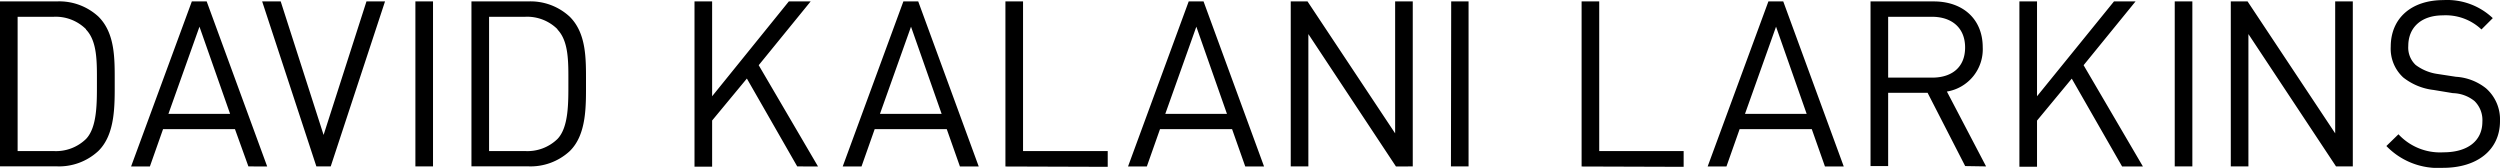 <svg id="Layer_1" data-name="Layer 1" xmlns="http://www.w3.org/2000/svg" viewBox="0 0 297.91 20"><title>DK_wordmark</title><path d="M291.11,20a8.57,8.57,0,0,1-6.74-2.6L285.81,16a6.76,6.76,0,0,0,5.36,2.15c2.87,0,4.64-1.35,4.64-3.65a3.17,3.17,0,0,0-.94-2.46,4.25,4.25,0,0,0-2.57-.94L290,10.72a7.15,7.15,0,0,1-3.62-1.49,4.65,4.65,0,0,1-1.49-3.67c0-3.34,2.4-5.55,6.3-5.55a7.9,7.9,0,0,1,5.86,2.15L295.7,3.51a6.19,6.19,0,0,0-4.58-1.68c-2.62,0-4.14,1.46-4.14,3.65a2.84,2.84,0,0,0,.88,2.26,5.66,5.66,0,0,0,2.65,1.08l2.15.33a6.35,6.35,0,0,1,3.59,1.38,4.93,4.93,0,0,1,1.66,3.89c0,3.45-2.71,5.58-6.8,5.58m-12.74-.17L267.93,4.06V19.83h-2.1V.17h2l10.44,15.72V.17h2.1V19.83ZM259.15.17h2.1V19.83h-2.1Zm-6.27,19.67-6-10.47-4.14,5v5.5h-2.1V.17h2.1v11.3L251.91.17h2.57l-6.19,7.6,7.07,12.07ZM230.23,2H225V9.25h5.25c2.29,0,3.92-1.19,3.92-3.59S232.52,2,230.23,2m3.95,17.79-4.48-8.73H225v8.73h-2.1V.17h7.54c3.43,0,5.83,2.07,5.83,5.47A5.1,5.1,0,0,1,232,10.91l4.67,8.92ZM211.64,3.18l-3.7,10.39h7.35Zm5.83,16.66-1.57-4.45H207.3l-1.57,4.45h-2.24L210.73.17h1.77l7.21,19.67Zm-29,0V.17h2.1V18h10.06v1.88ZM172.93.17H175V19.83h-2.1Zm-6.58,19.67L155.91,4.06V19.83h-2.1V.17h2l10.44,15.72V.17h2.1V19.83ZM142.56,3.18l-3.7,10.39h7.35Zm5.83,16.66-1.57-4.45h-8.59l-1.57,4.45h-2.24L141.65.17h1.77l7.21,19.67Zm-28.58,0V.17h2.1V18H132v1.88ZM108.56,3.18l-3.7,10.39h7.35Zm5.83,16.66-1.57-4.45h-8.59l-1.57,4.45h-2.24L107.65.17h1.77l7.21,19.67ZM95,19.83,89,9.36l-4.14,5v5.5h-2.1V.17h2.1v11.3L94,.17H96.6l-6.19,7.6,7.07,12.07ZM66.43,3.48A5.12,5.12,0,0,0,62.57,2H58.28V18h4.28a5.12,5.12,0,0,0,3.87-1.44c1.35-1.41,1.3-4.34,1.3-6.74s.06-4.89-1.3-6.3M67.9,18a6.87,6.87,0,0,1-5,1.82H56.18V.17h6.74A6.87,6.87,0,0,1,67.9,2c2,2,1.93,5.05,1.93,7.79S69.94,16,67.9,18M49.5.17h2.1V19.83H49.5ZM39.41,19.83H37.7L31.24.17h2.21l5.11,15.91L43.67.17h2.21ZM23.77,3.18l-3.7,10.39h7.35ZM29.6,19.83,28,15.39H19.43l-1.57,4.45H15.62L22.86.17h1.77l7.21,19.67ZM10.25,3.48A5.12,5.12,0,0,0,6.38,2H2.1V18H6.38a5.12,5.12,0,0,0,3.87-1.44c1.35-1.41,1.3-4.34,1.3-6.74s.06-4.89-1.3-6.3M11.71,18a6.87,6.87,0,0,1-5,1.82H0V.17H6.74a6.88,6.88,0,0,1,5,1.82c2,2,1.93,5.05,1.93,7.79S13.76,16,11.71,18"/></svg>